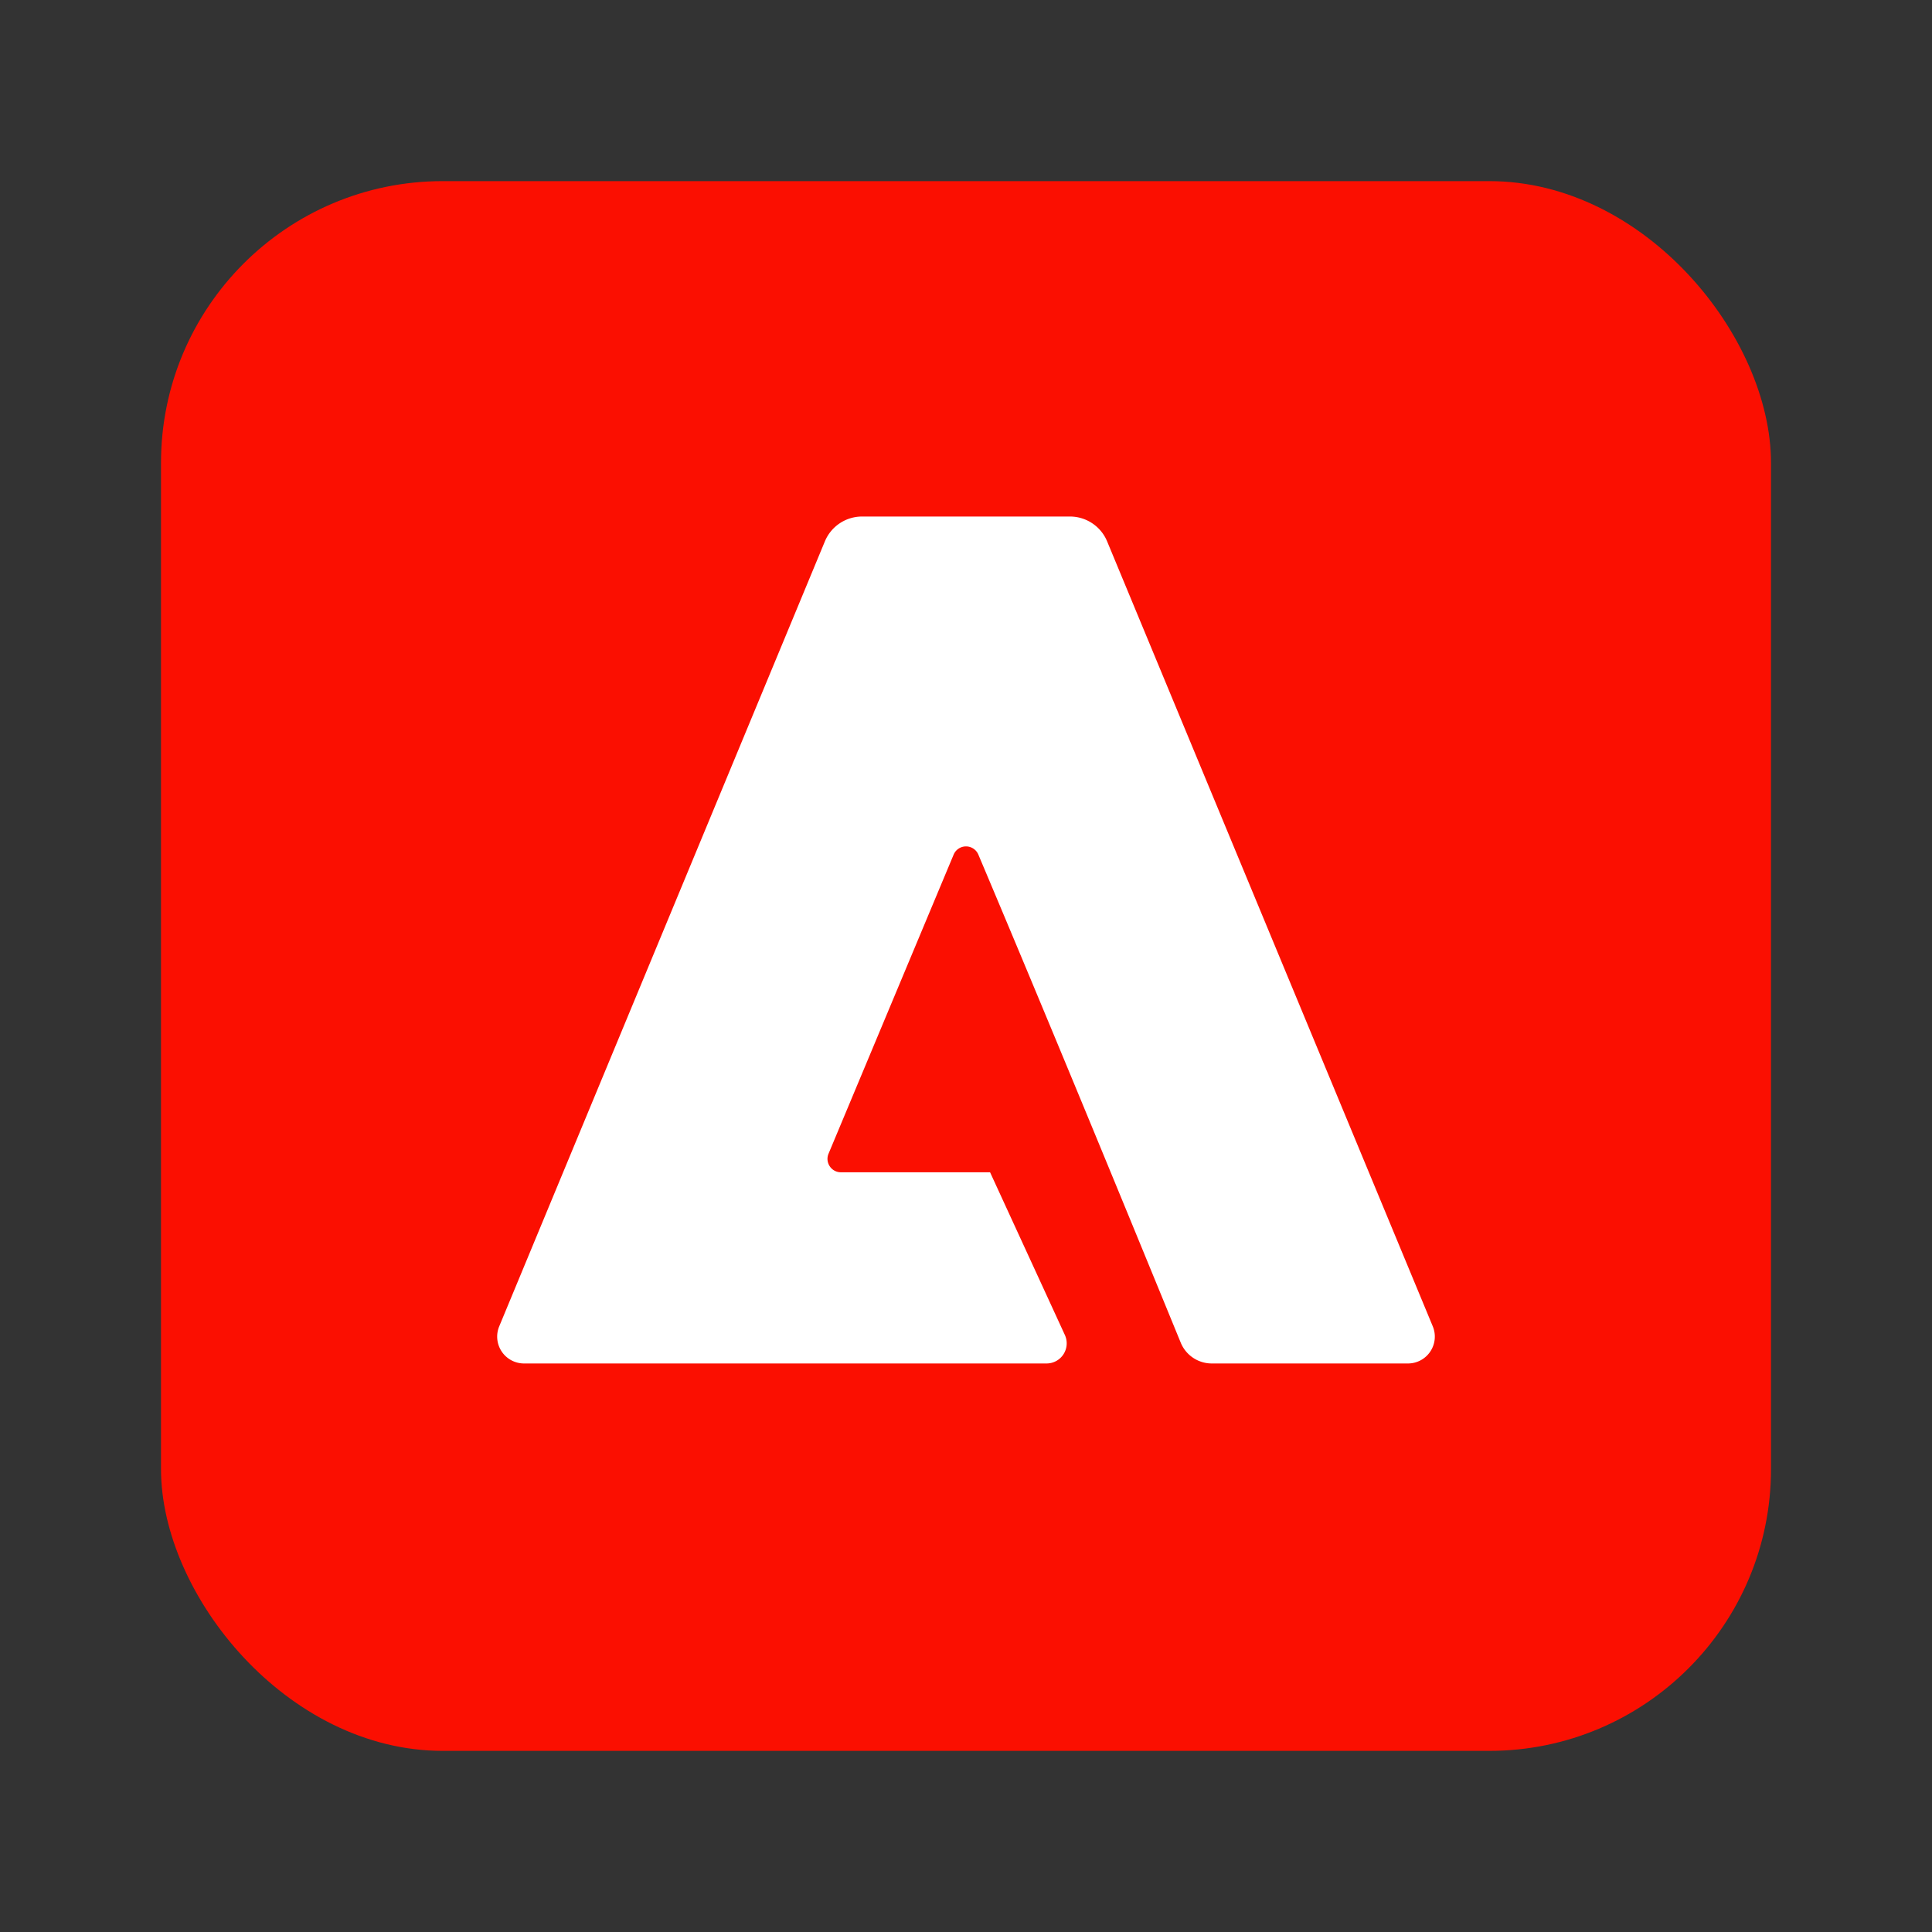 <svg
  xmlns="http://www.w3.org/2000/svg"
  width="48"
  height="48"
  viewBox="0 0 48 48"
>
  <rect x="0" y="0" width="48" height="48" fill="#333333" stroke="none"/>
  <rect width="40" height="39" x="4" y="4.5" fill="#FB0F01" rx="7" />
  <path
    fill="#fff"
    d="M20.494 13.45a1 1 0 01.924-.617h5.164a1 1 0 01.924.617l8.091 19.503a.667.667 0 01-.615.922h-4.876a.833.833 0 01-.771-.517c-1.66-4.048-3.325-8.093-5.027-12.123a.333.333 0 00-.616 0l-3.107 7.428c-.092.22.07.462.307.462h3.706l1.858 4.041a.5.5 0 01-.454.709H13.018a.667.667 0 01-.615-.922l8.091-19.503z"
  />
</svg>
